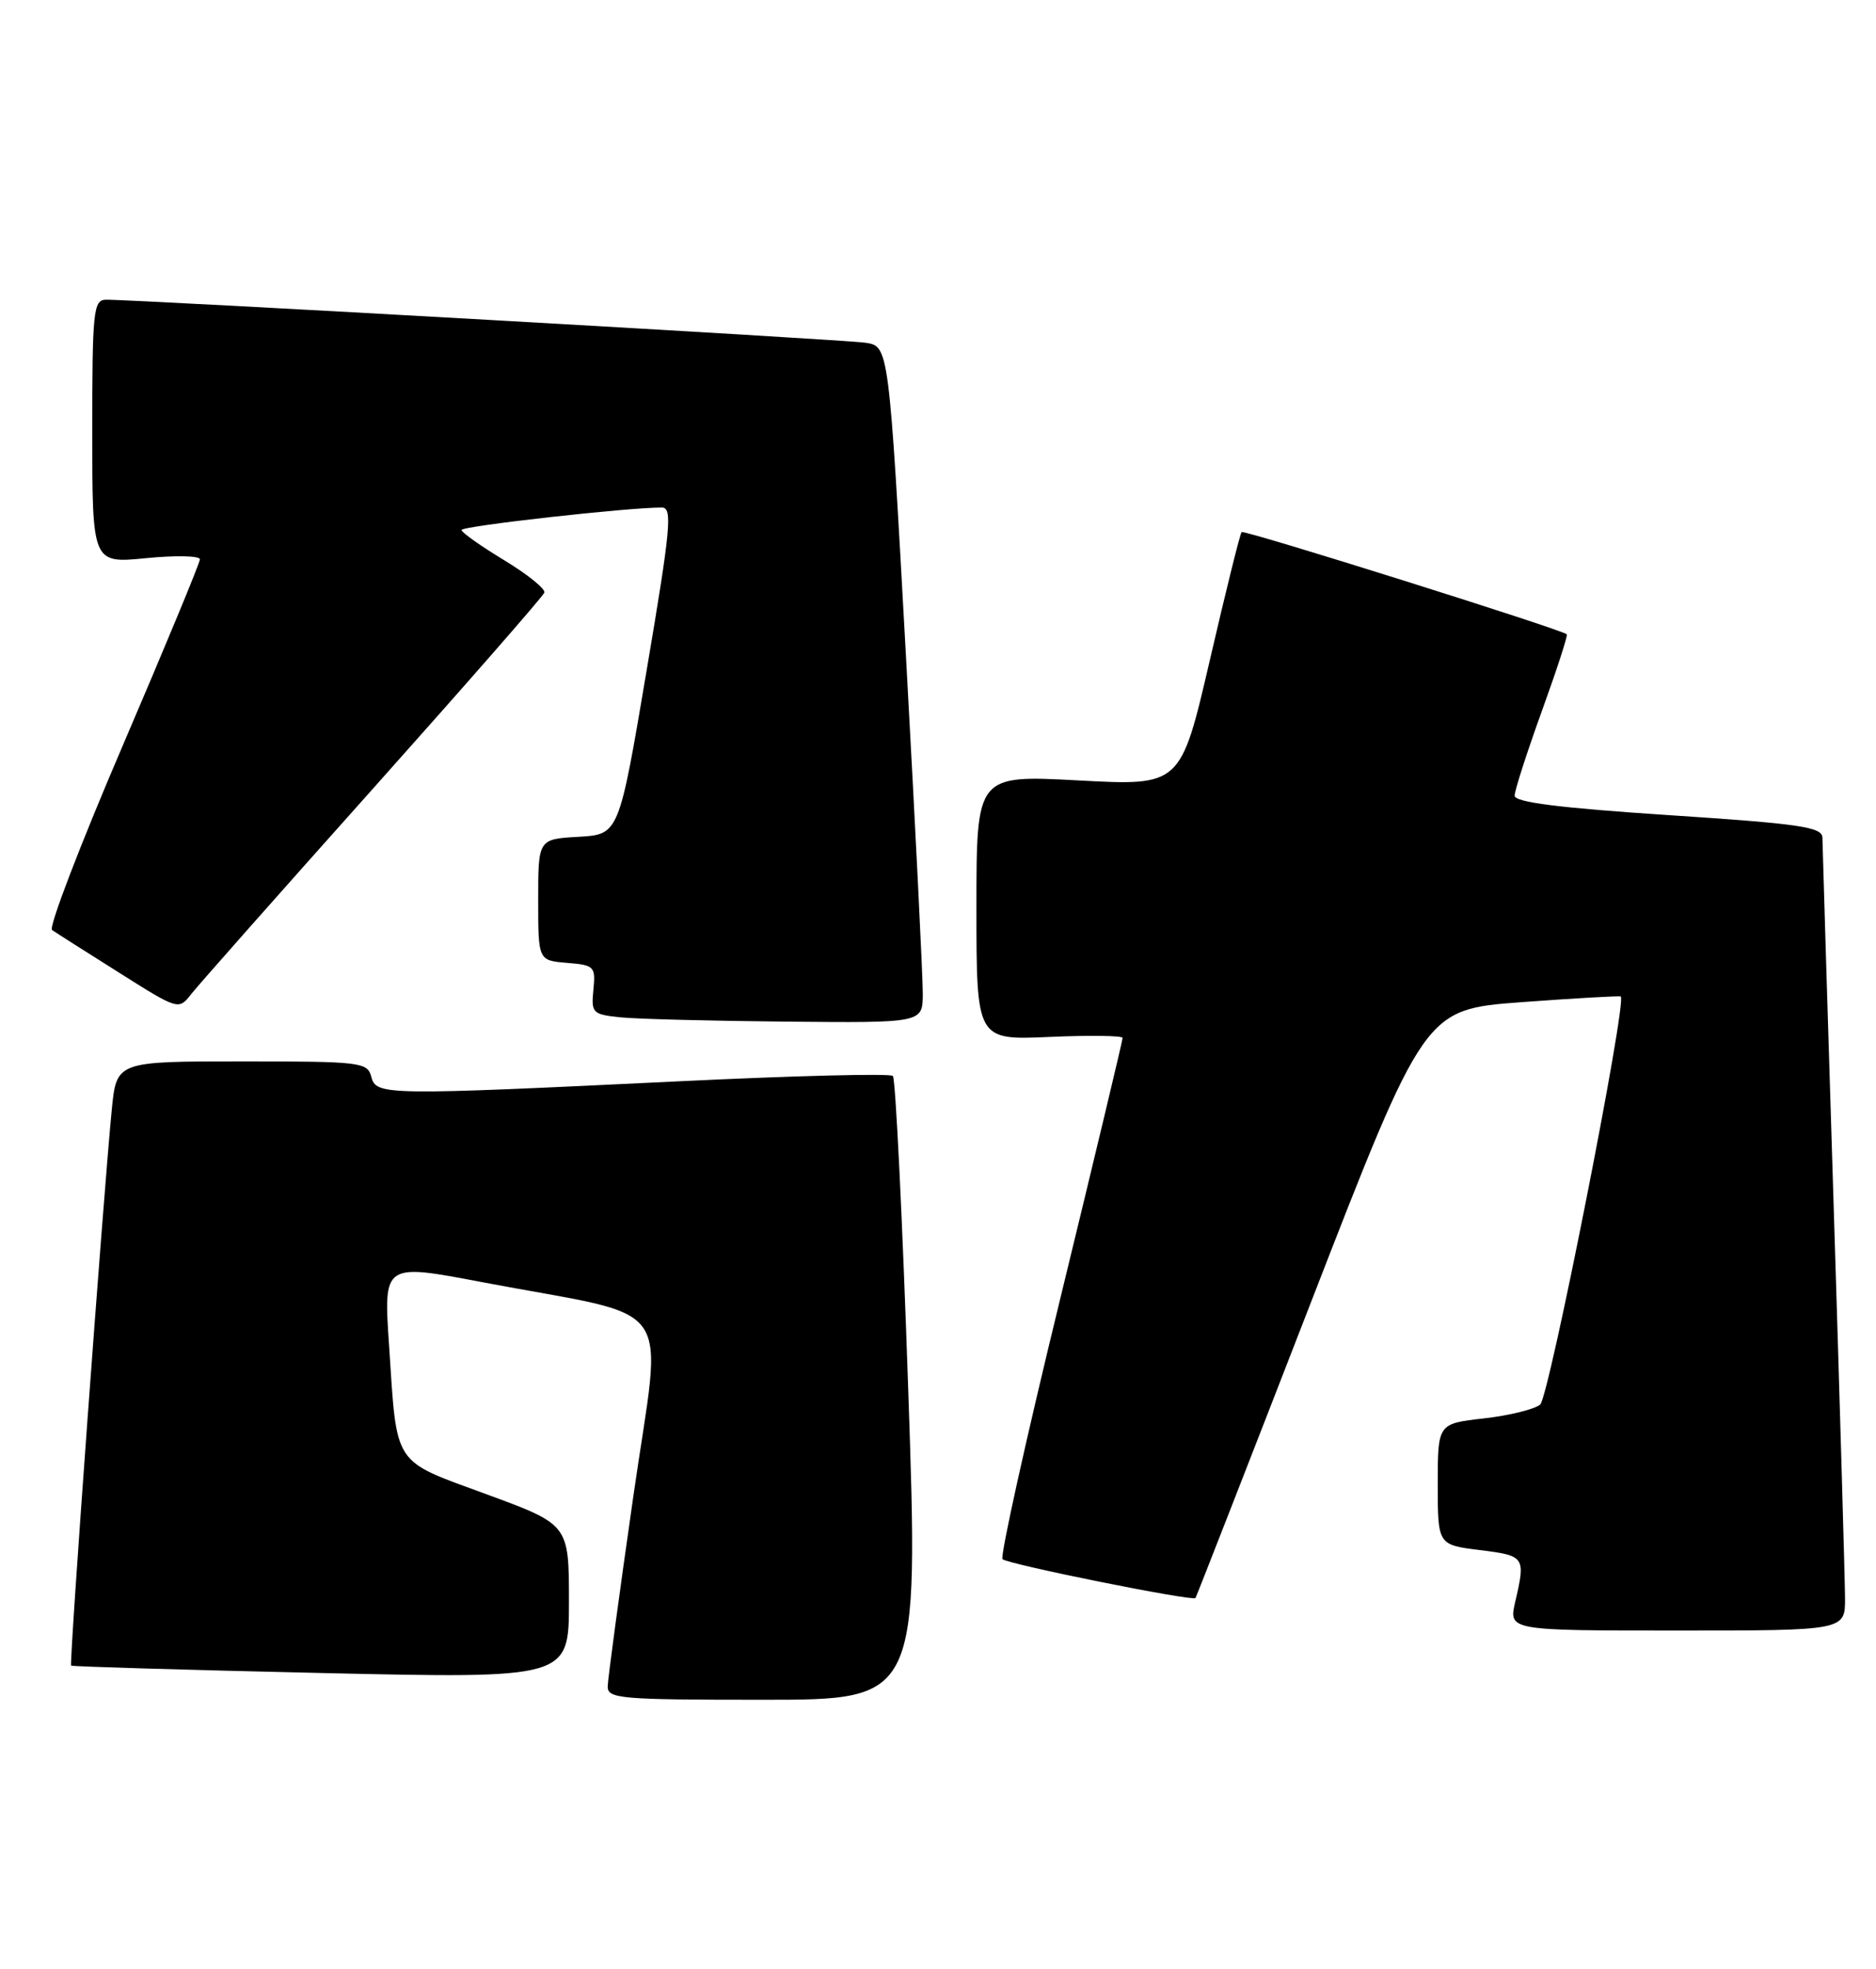 <?xml version="1.0" encoding="UTF-8" standalone="no"?>
<!DOCTYPE svg PUBLIC "-//W3C//DTD SVG 1.1//EN" "http://www.w3.org/Graphics/SVG/1.1/DTD/svg11.dtd" >
<svg xmlns="http://www.w3.org/2000/svg" xmlns:xlink="http://www.w3.org/1999/xlink" version="1.1" viewBox="0 0 244 256">
 <g >
 <path fill="currentColor"
d=" M 118.13 180.75 C 117.38 158.61 116.48 140.22 116.13 139.89 C 115.78 139.55 103.35 139.86 88.50 140.58 C 49.90 142.44 48.93 142.43 48.29 140.00 C 47.79 138.10 46.93 138.00 31.46 138.00 C 15.16 138.00 15.16 138.00 14.54 144.25 C 13.45 155.35 8.98 216.32 9.25 216.56 C 9.39 216.68 24.01 217.12 41.75 217.52 C 74.00 218.25 74.00 218.25 74.00 208.24 C 74.00 198.22 74.00 198.22 63.30 194.29 C 50.95 189.75 51.66 190.85 50.60 174.88 C 49.88 164.26 49.88 164.26 62.69 166.70 C 88.51 171.60 86.14 168.25 82.38 194.50 C 80.56 207.15 79.06 218.29 79.04 219.25 C 79.00 220.86 80.62 221.00 99.25 221.00 C 119.50 221.00 119.50 221.00 118.13 180.75 Z  M 239.97 207.75 C 239.96 205.41 239.30 182.57 238.50 157.00 C 237.70 131.43 237.04 109.78 237.03 108.90 C 237.00 107.53 234.11 107.10 217.00 105.98 C 202.76 105.04 197.00 104.31 197.00 103.45 C 197.00 102.78 198.59 97.85 200.53 92.48 C 202.47 87.12 203.94 82.61 203.78 82.47 C 203.10 81.83 161.81 68.85 161.49 69.18 C 161.29 69.37 159.43 76.88 157.35 85.86 C 153.56 102.18 153.56 102.18 140.28 101.47 C 127.00 100.76 127.00 100.76 127.00 118.00 C 127.00 135.24 127.00 135.24 136.50 134.82 C 141.72 134.59 146.01 134.65 146.01 134.95 C 146.02 135.25 142.37 150.49 137.91 168.81 C 133.44 187.13 130.06 202.39 130.39 202.72 C 131.04 203.37 155.15 208.23 155.49 207.77 C 155.60 207.62 162.35 190.34 170.49 169.37 C 185.29 131.24 185.29 131.24 197.89 130.30 C 204.83 129.79 210.63 129.46 210.80 129.56 C 211.66 130.13 201.48 181.65 200.32 182.62 C 199.57 183.24 196.27 184.05 192.98 184.42 C 187.00 185.10 187.00 185.10 187.00 192.98 C 187.00 200.86 187.00 200.86 192.50 201.54 C 198.34 202.27 198.44 202.41 197.08 208.25 C 196.21 212.00 196.21 212.00 218.11 212.00 C 240.00 212.00 240.00 212.00 239.97 207.75 Z  M 120.02 129.25 C 120.04 127.19 119.05 107.39 117.83 85.26 C 115.61 45.02 115.61 45.02 112.55 44.56 C 109.66 44.13 17.46 38.92 13.75 38.97 C 12.15 39.00 12.00 40.49 12.00 56.13 C 12.00 73.26 12.00 73.26 19.00 72.57 C 22.85 72.19 26.00 72.26 26.00 72.72 C 26.00 73.18 21.48 84.08 15.96 96.95 C 10.44 109.81 6.30 120.59 6.77 120.92 C 7.23 121.24 11.13 123.72 15.42 126.42 C 23.21 131.34 23.23 131.34 24.86 129.26 C 25.76 128.11 36.40 116.09 48.50 102.55 C 60.60 89.00 70.64 77.53 70.80 77.05 C 70.97 76.58 68.62 74.68 65.58 72.84 C 62.54 71.00 60.04 69.24 60.03 68.91 C 60.00 68.40 81.80 65.96 86.09 65.99 C 87.49 66.00 87.24 68.64 84.09 87.25 C 80.50 108.50 80.50 108.50 75.25 108.80 C 70.00 109.10 70.00 109.10 70.00 116.99 C 70.00 124.88 70.00 124.88 73.75 125.19 C 77.31 125.48 77.48 125.66 77.18 128.69 C 76.88 131.71 77.06 131.89 80.68 132.27 C 82.78 132.49 92.49 132.74 102.25 132.83 C 120.00 133.00 120.00 133.00 120.02 129.25 Z "/>
</g>
</svg>